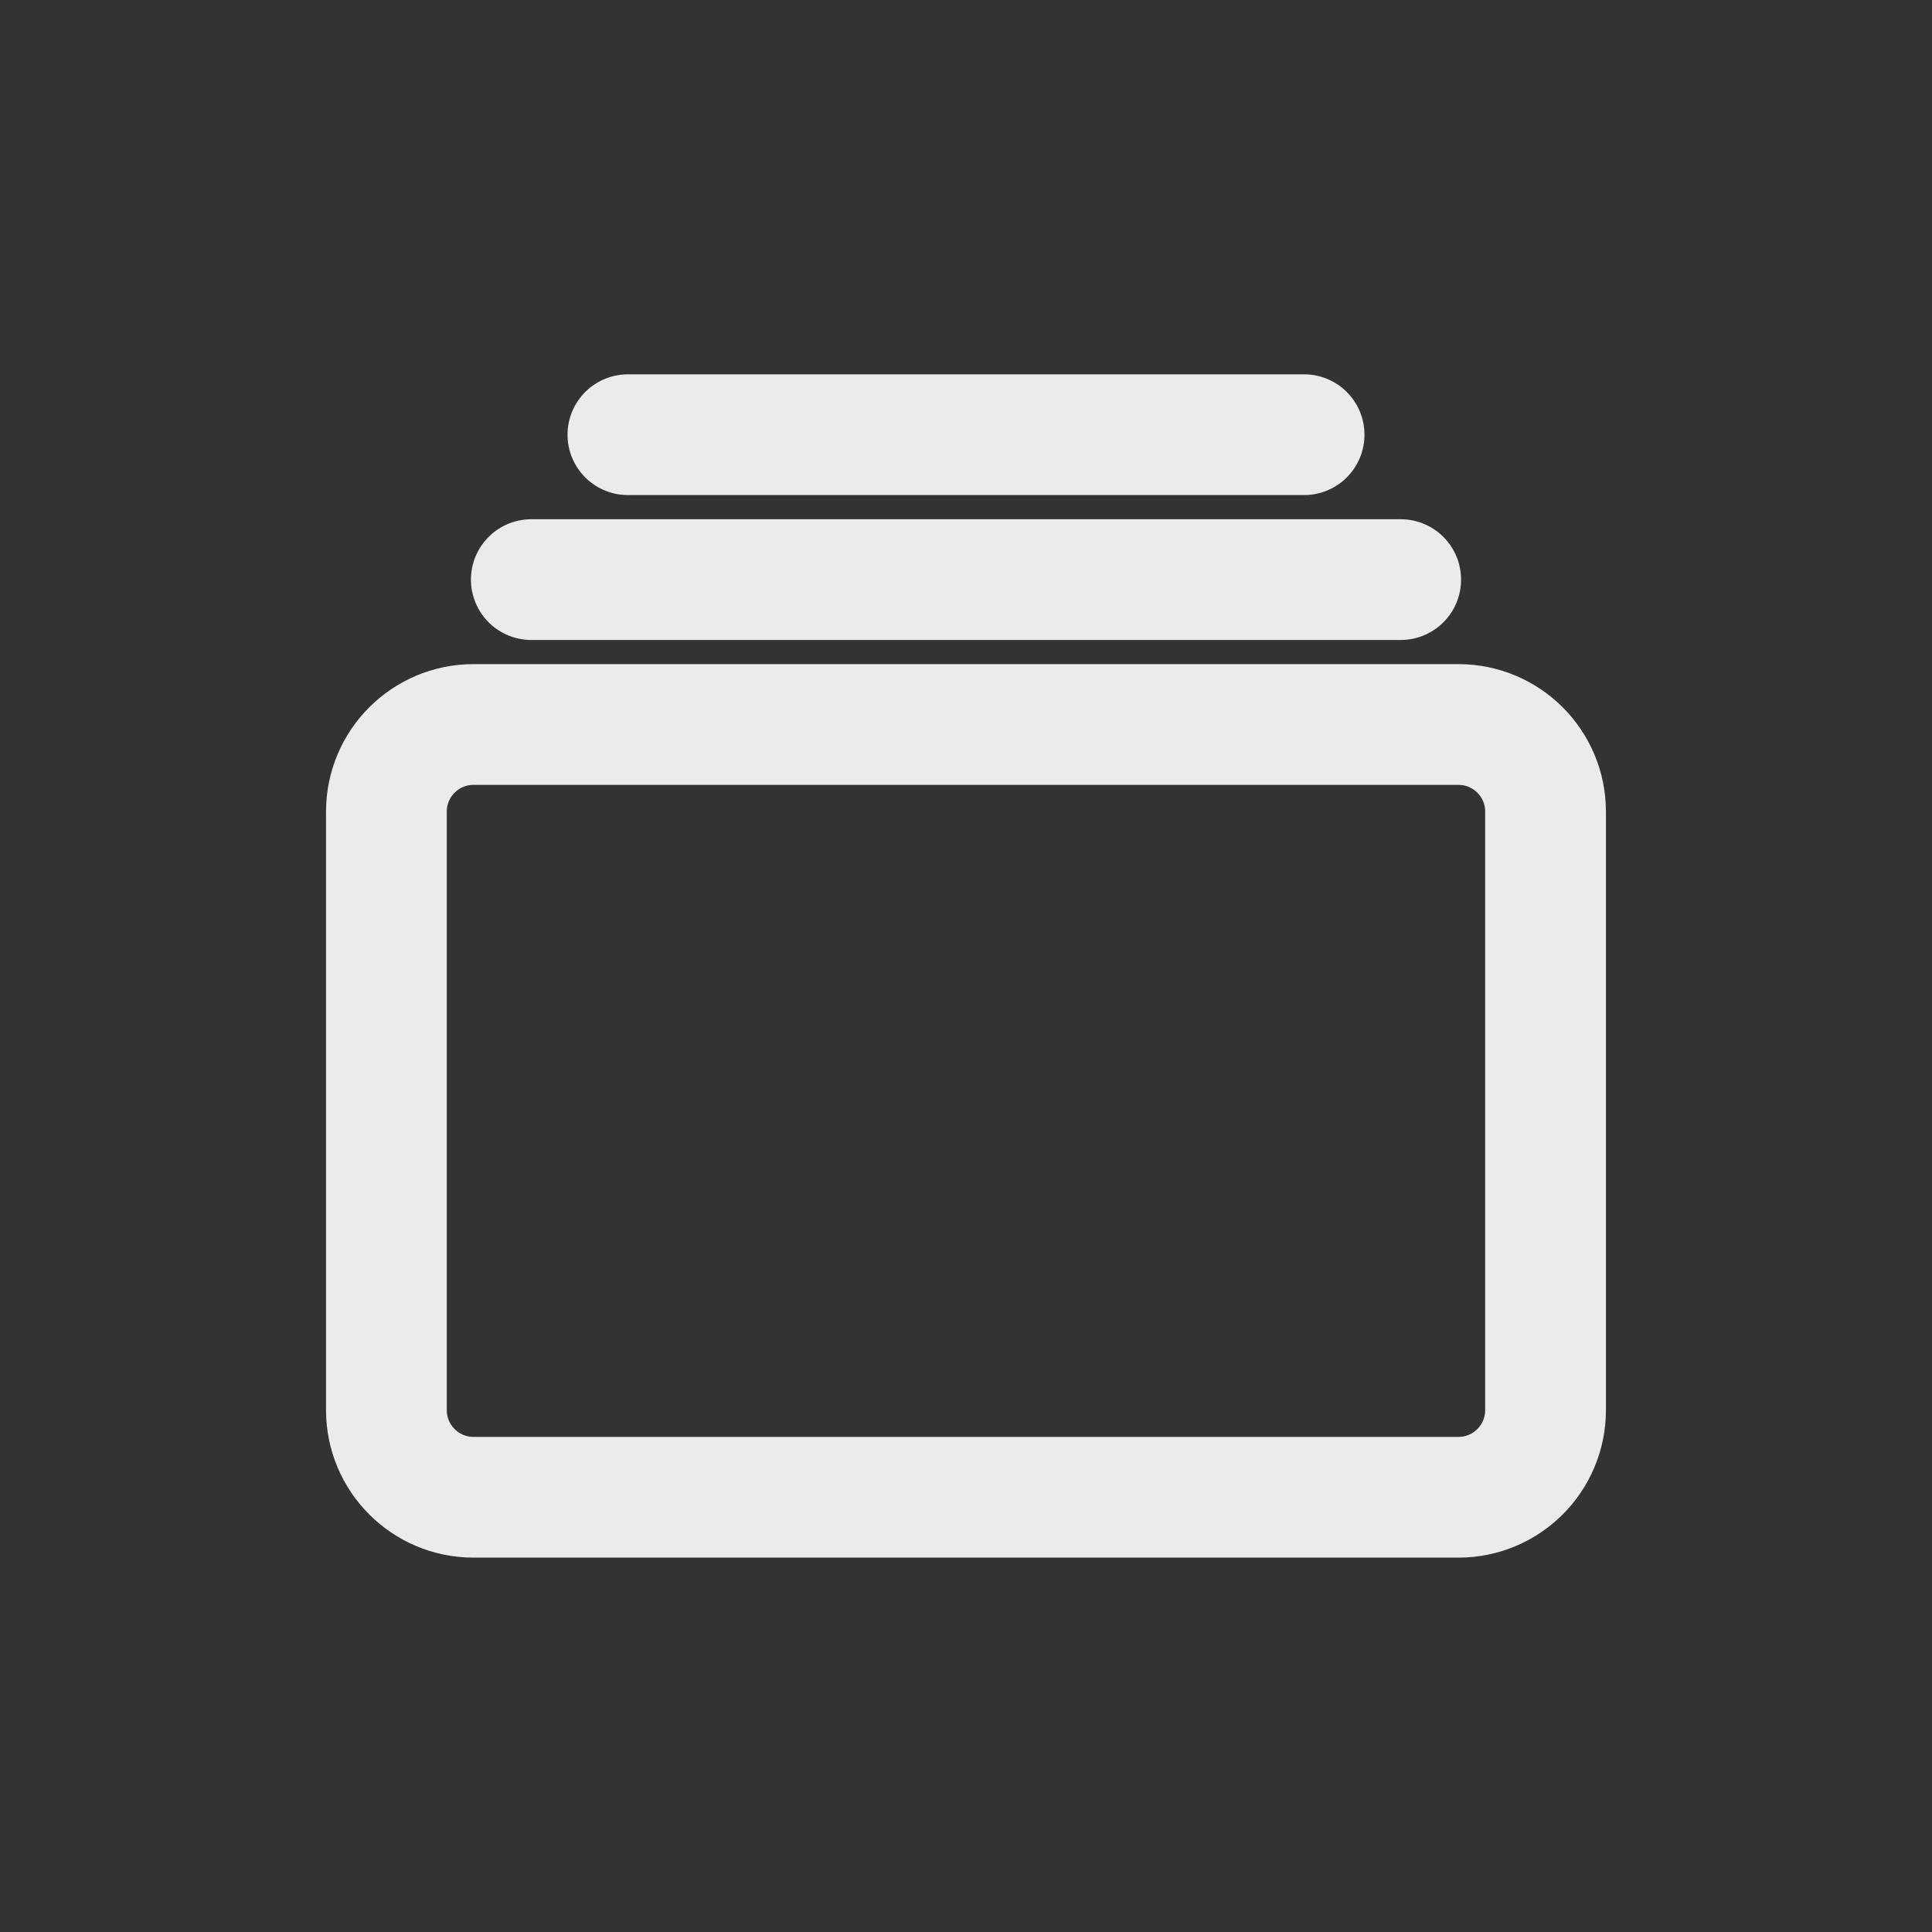 <!-- Generated by IcoMoon.io -->
<svg version="1.1" xmlns="http://www.w3.org/2000/svg" width="40" height="40" viewBox="0 0 40 40">
<rect x="0" y="0" width="40" height="40" fill="#333333" stroke="none"/>
<title>io-albums-outline</title>
<path fill="none" stroke-linejoin="round" stroke-linecap="butt" stroke-miterlimit="4" stroke-width="2.5" stroke="#ebebeb" d="M9.804 15h20.391c0.997 0 1.804 0.808 1.804 1.804v12.391c0 0.997-0.808 1.804-1.804 1.804h-20.391c-0.997 0-1.804-0.808-1.804-1.804v-12.391c0-0.997 0.808-1.804 1.804-1.804z"></path>
<path stroke-linejoin="miter" stroke-linecap="round" stroke-miterlimit="10" stroke-width="2.5" stroke="#ebebeb" fill="#ebebeb" d="M13 9h14"></path>
<path stroke-linejoin="miter" stroke-linecap="round" stroke-miterlimit="10" stroke-width="2.5" stroke="#ebebeb" fill="#ebebeb" d="M11 12h18"></path>
</svg>
